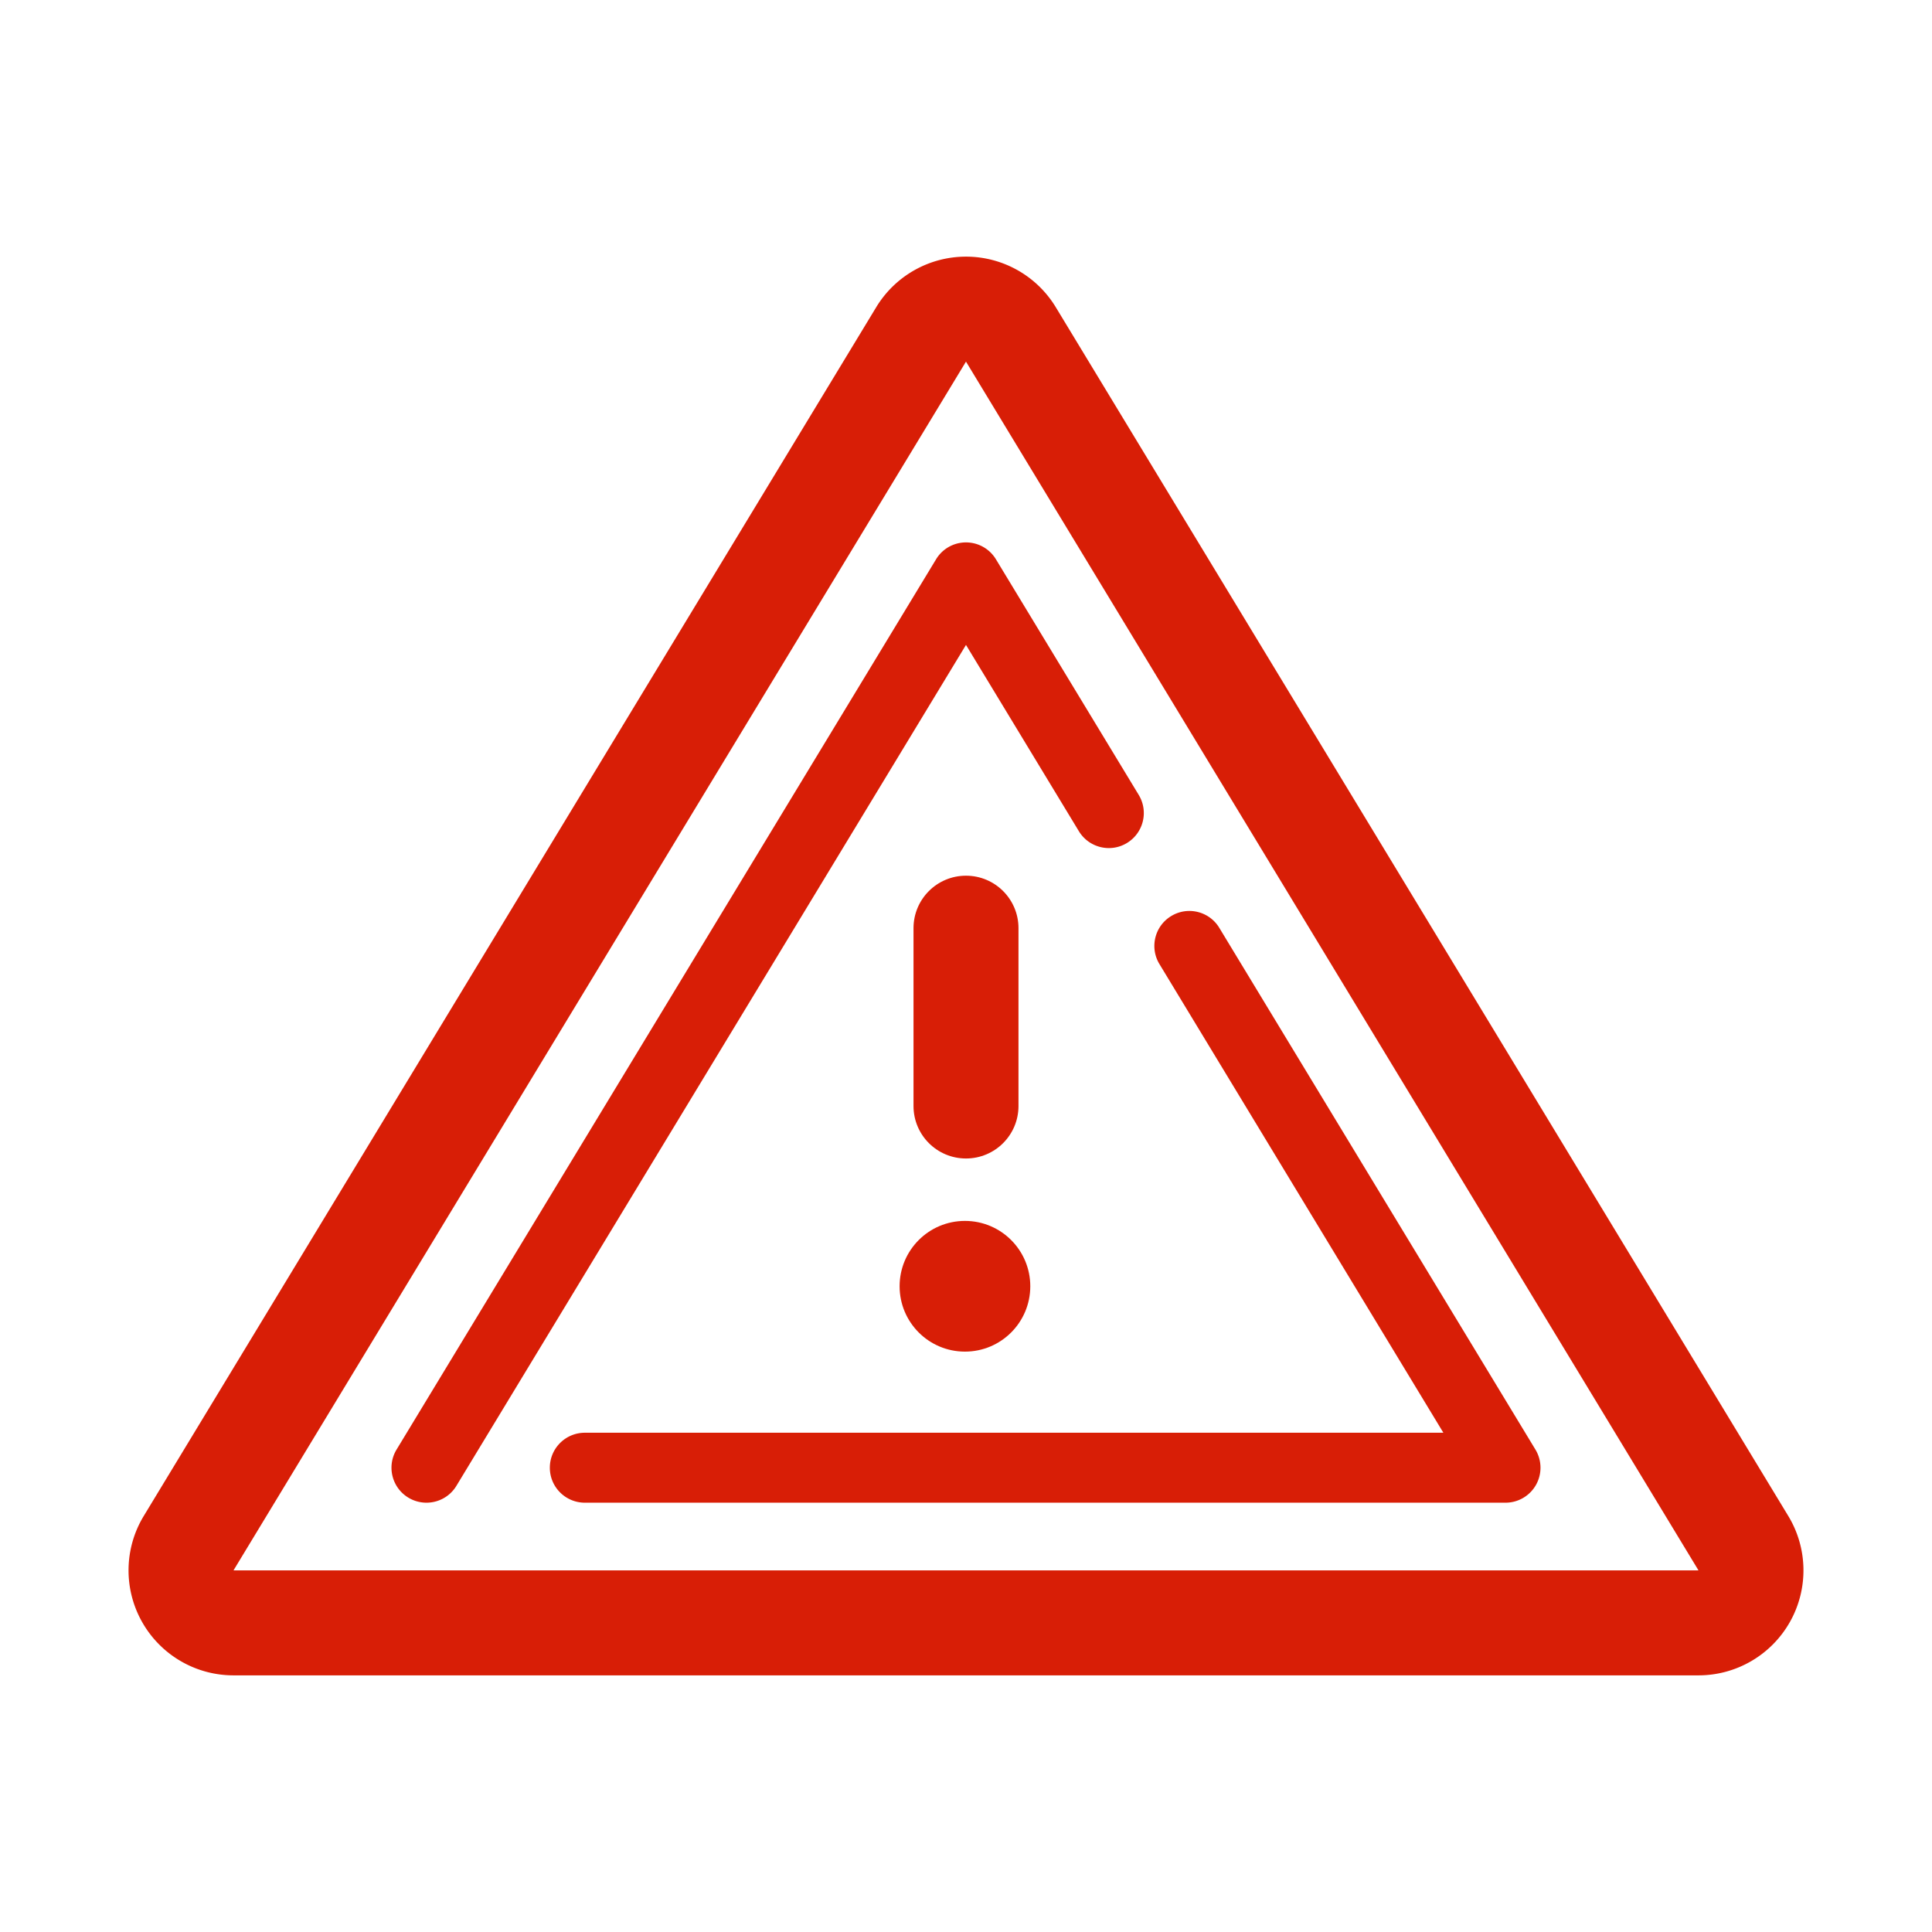 <svg t="1650858152679" class="icon" viewBox="0 0 1024 1024" version="1.1" xmlns="http://www.w3.org/2000/svg" p-id="1088" width="32" height="32"><path d="M947.827 803.504L559.584 162.824a55.649 55.649 0 0 0-47.59-26.798 55.645 55.645 0 0 0-47.579 26.798L76.185 803.504c-10.415 17.176-10.75 38.638-0.892 56.136a55.629 55.629 0 0 0 48.47 28.335h776.475c20.073 0 38.599-10.825 48.47-28.334 9.856-17.498 9.521-38.961-0.881-56.136zM123.761 832.333l388.23-640.667 388.245 640.667H123.761z" fill="#D81E06" p-id="1089"></path><path d="M511.994 614.021c15.381 0 27.825-12.445 27.825-27.814V491.952c0-15.362-12.445-27.814-27.826-27.814-15.368 0-27.814 12.452-27.814 27.815V586.206c0 15.369 12.445 27.814 27.815 27.814z m-0.546 102.364c19.121 0 34.625-15.504 34.625-34.638s-15.504-34.638-34.625-34.638c-19.144 0-34.638 15.504-34.638 34.638s15.493 34.638 34.638 34.638z" fill="#D81E06" p-id="1090"></path><path d="M765.019 759.381H309.99c-10.254 0-18.563 8.297-18.563 18.539s8.308 18.538 18.562 18.538h487.957a18.55 18.55 0 0 0 16.161-9.437 18.584 18.584 0 0 0-0.297-18.723L646.245 491.762c-5.3-8.756-16.705-11.561-25.462-6.242-8.78 5.301-11.566 16.706-6.253 25.467l150.488 248.394zM496.142 296.42L210.189 768.298c-5.313 8.767-2.528 20.174 6.253 25.485a18.527 18.527 0 0 0 9.584 2.676c6.278 0 12.385-3.171 15.876-8.93l270.091-445.71 59.837 98.742c5.314 8.75 16.719 11.561 25.462 6.253 8.78-5.313 11.566-16.719 6.267-25.479l-75.702-124.915c-3.356-5.549-9.374-8.935-15.864-8.935s-12.495 3.386-15.85 8.935z" fill="#D81E06" p-id="1091"></path></svg>